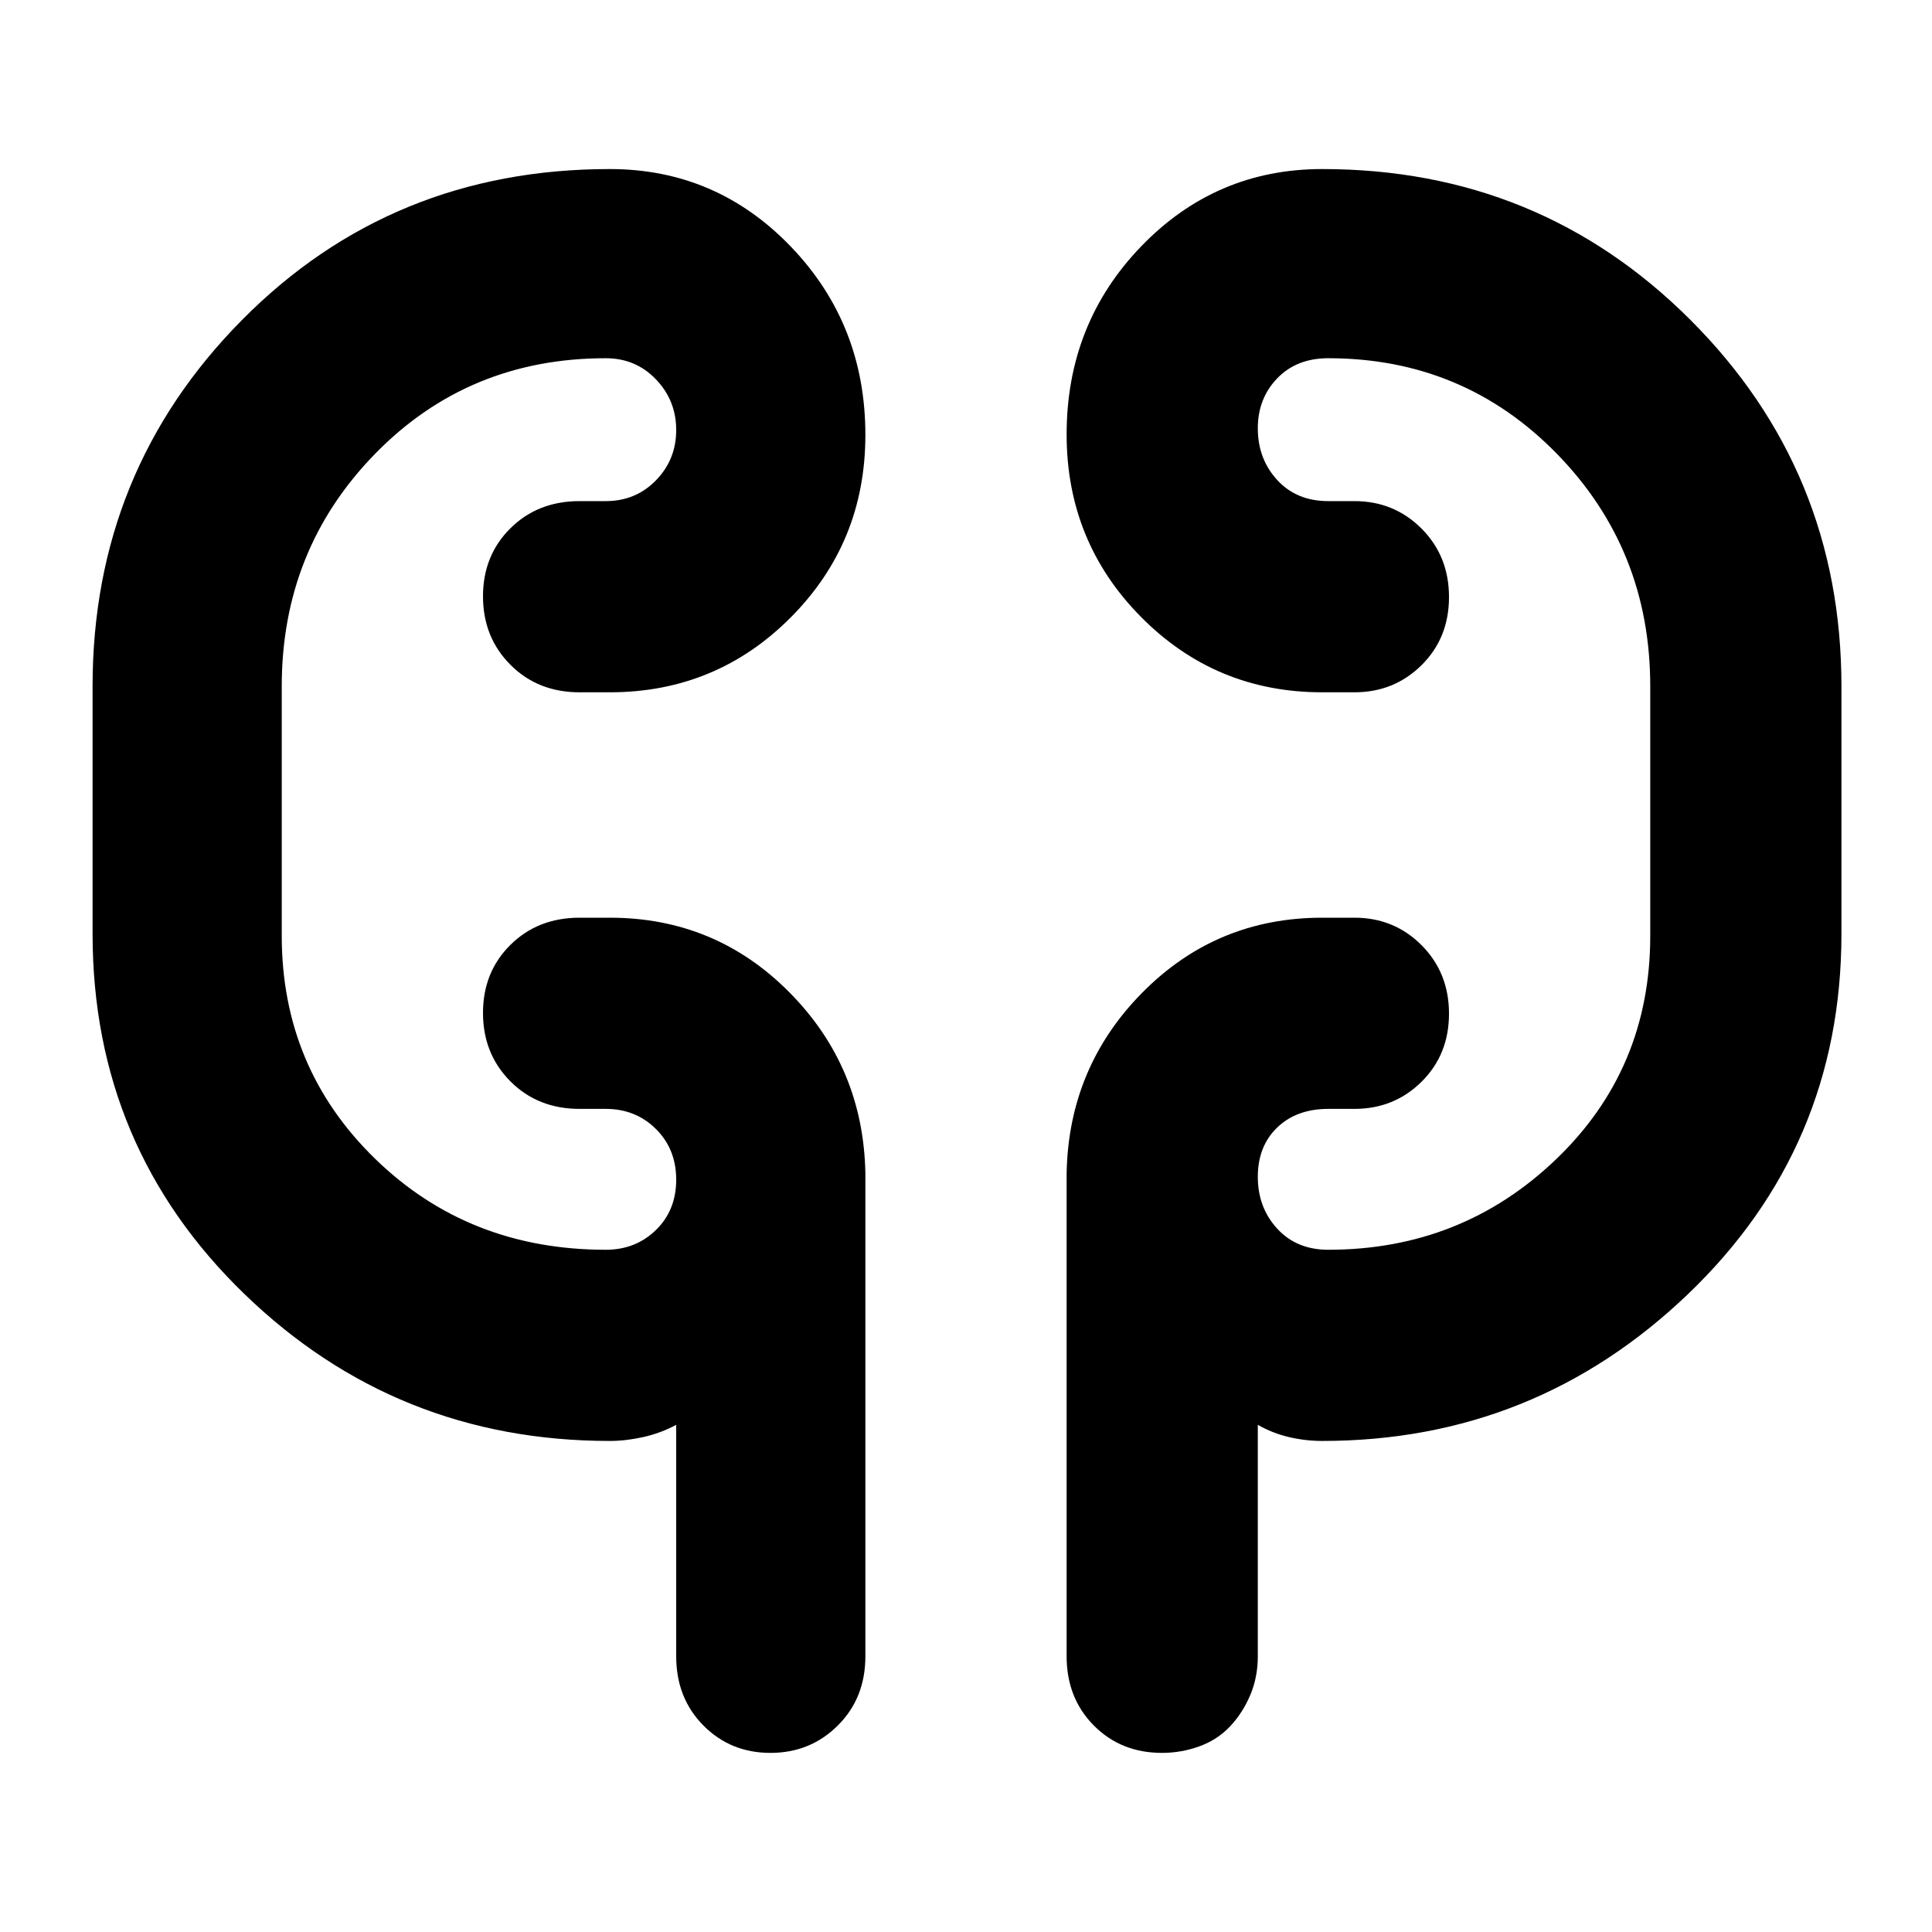 <svg xmlns="http://www.w3.org/2000/svg" width="48" height="48" viewBox="0 -960 960 960"><path d="M303-244q-106.083 0-181.542-73Q46-390 46-496v-123q0-107 74.25-182T303-876q52.917 0 89.958 38.534Q430-798.931 430-743.882q0 53.382-37.042 90.632Q355.917-616 303-616h-15q-20.75 0-34.375-13.675-13.625-13.676-13.625-34Q240-684 253.625-697.5 267.25-711 288-711h13q14.875 0 24.938-10.325 10.062-10.324 10.062-25Q336-761 325.938-771.5 315.875-782 301-782q-68.25 0-114.625 47.5T140-619v124q0 65.65 46.431 110.825Q232.863-339 301-339q14.875 0 24.938-9.825 10.062-9.824 10.062-25Q336-389 325.938-399 315.875-409 301-409h-13q-20.75 0-34.375-13.675-13.625-13.676-13.625-34Q240-477 253.625-490.5 267.25-504 288-504h15q52.5 0 89.25 37.083Q429-429.833 430-377v240q0 20.75-13.675 34.375Q402.649-89 382.825-89 363-89 349.5-102.625 336-116.25 336-137v-115q-7.724 4.143-16.362 6.071Q311-244 303-244Zm354 0q-8.375 0-16.562-1.929Q632.25-247.857 625-252v115q0 10.404-3.765 19.293-3.764 8.888-10.019 15.533-6.255 6.645-15.248 9.91Q586.975-89 577.383-89 557-89 543.5-102.625 530-116.25 530-137v-240q1-52.833 37.75-89.917Q604.5-504 657-504h16q19.75 0 33.375 13.675 13.625 13.676 13.625 34Q720-436 706.375-422.5 692.75-409 673-409h-13q-15.75 0-25.375 9.272t-9.625 24.5q0 15.228 9.625 25.728Q644.25-339 660-339q66.25 0 113.125-44.888Q820-428.775 820-495v-124q0-68-46.375-115.5T660-782q-15.75 0-25.375 10.012T625-747.175q0 15.175 9.625 25.675T660-711h13q19.75 0 33.375 13.675 13.625 13.676 13.625 34Q720-643 706.375-629.5 692.75-616 673-616h-16q-52.917 0-89.958-37.368Q530-690.735 530-744.118q0-55.049 37.042-93.465Q604.083-876 657-876q108 0 183 75t75 182v123q0 106-76.208 179Q762.583-244 657-244ZM140-514v-92 92Zm680-92v111-111Z"/></svg>